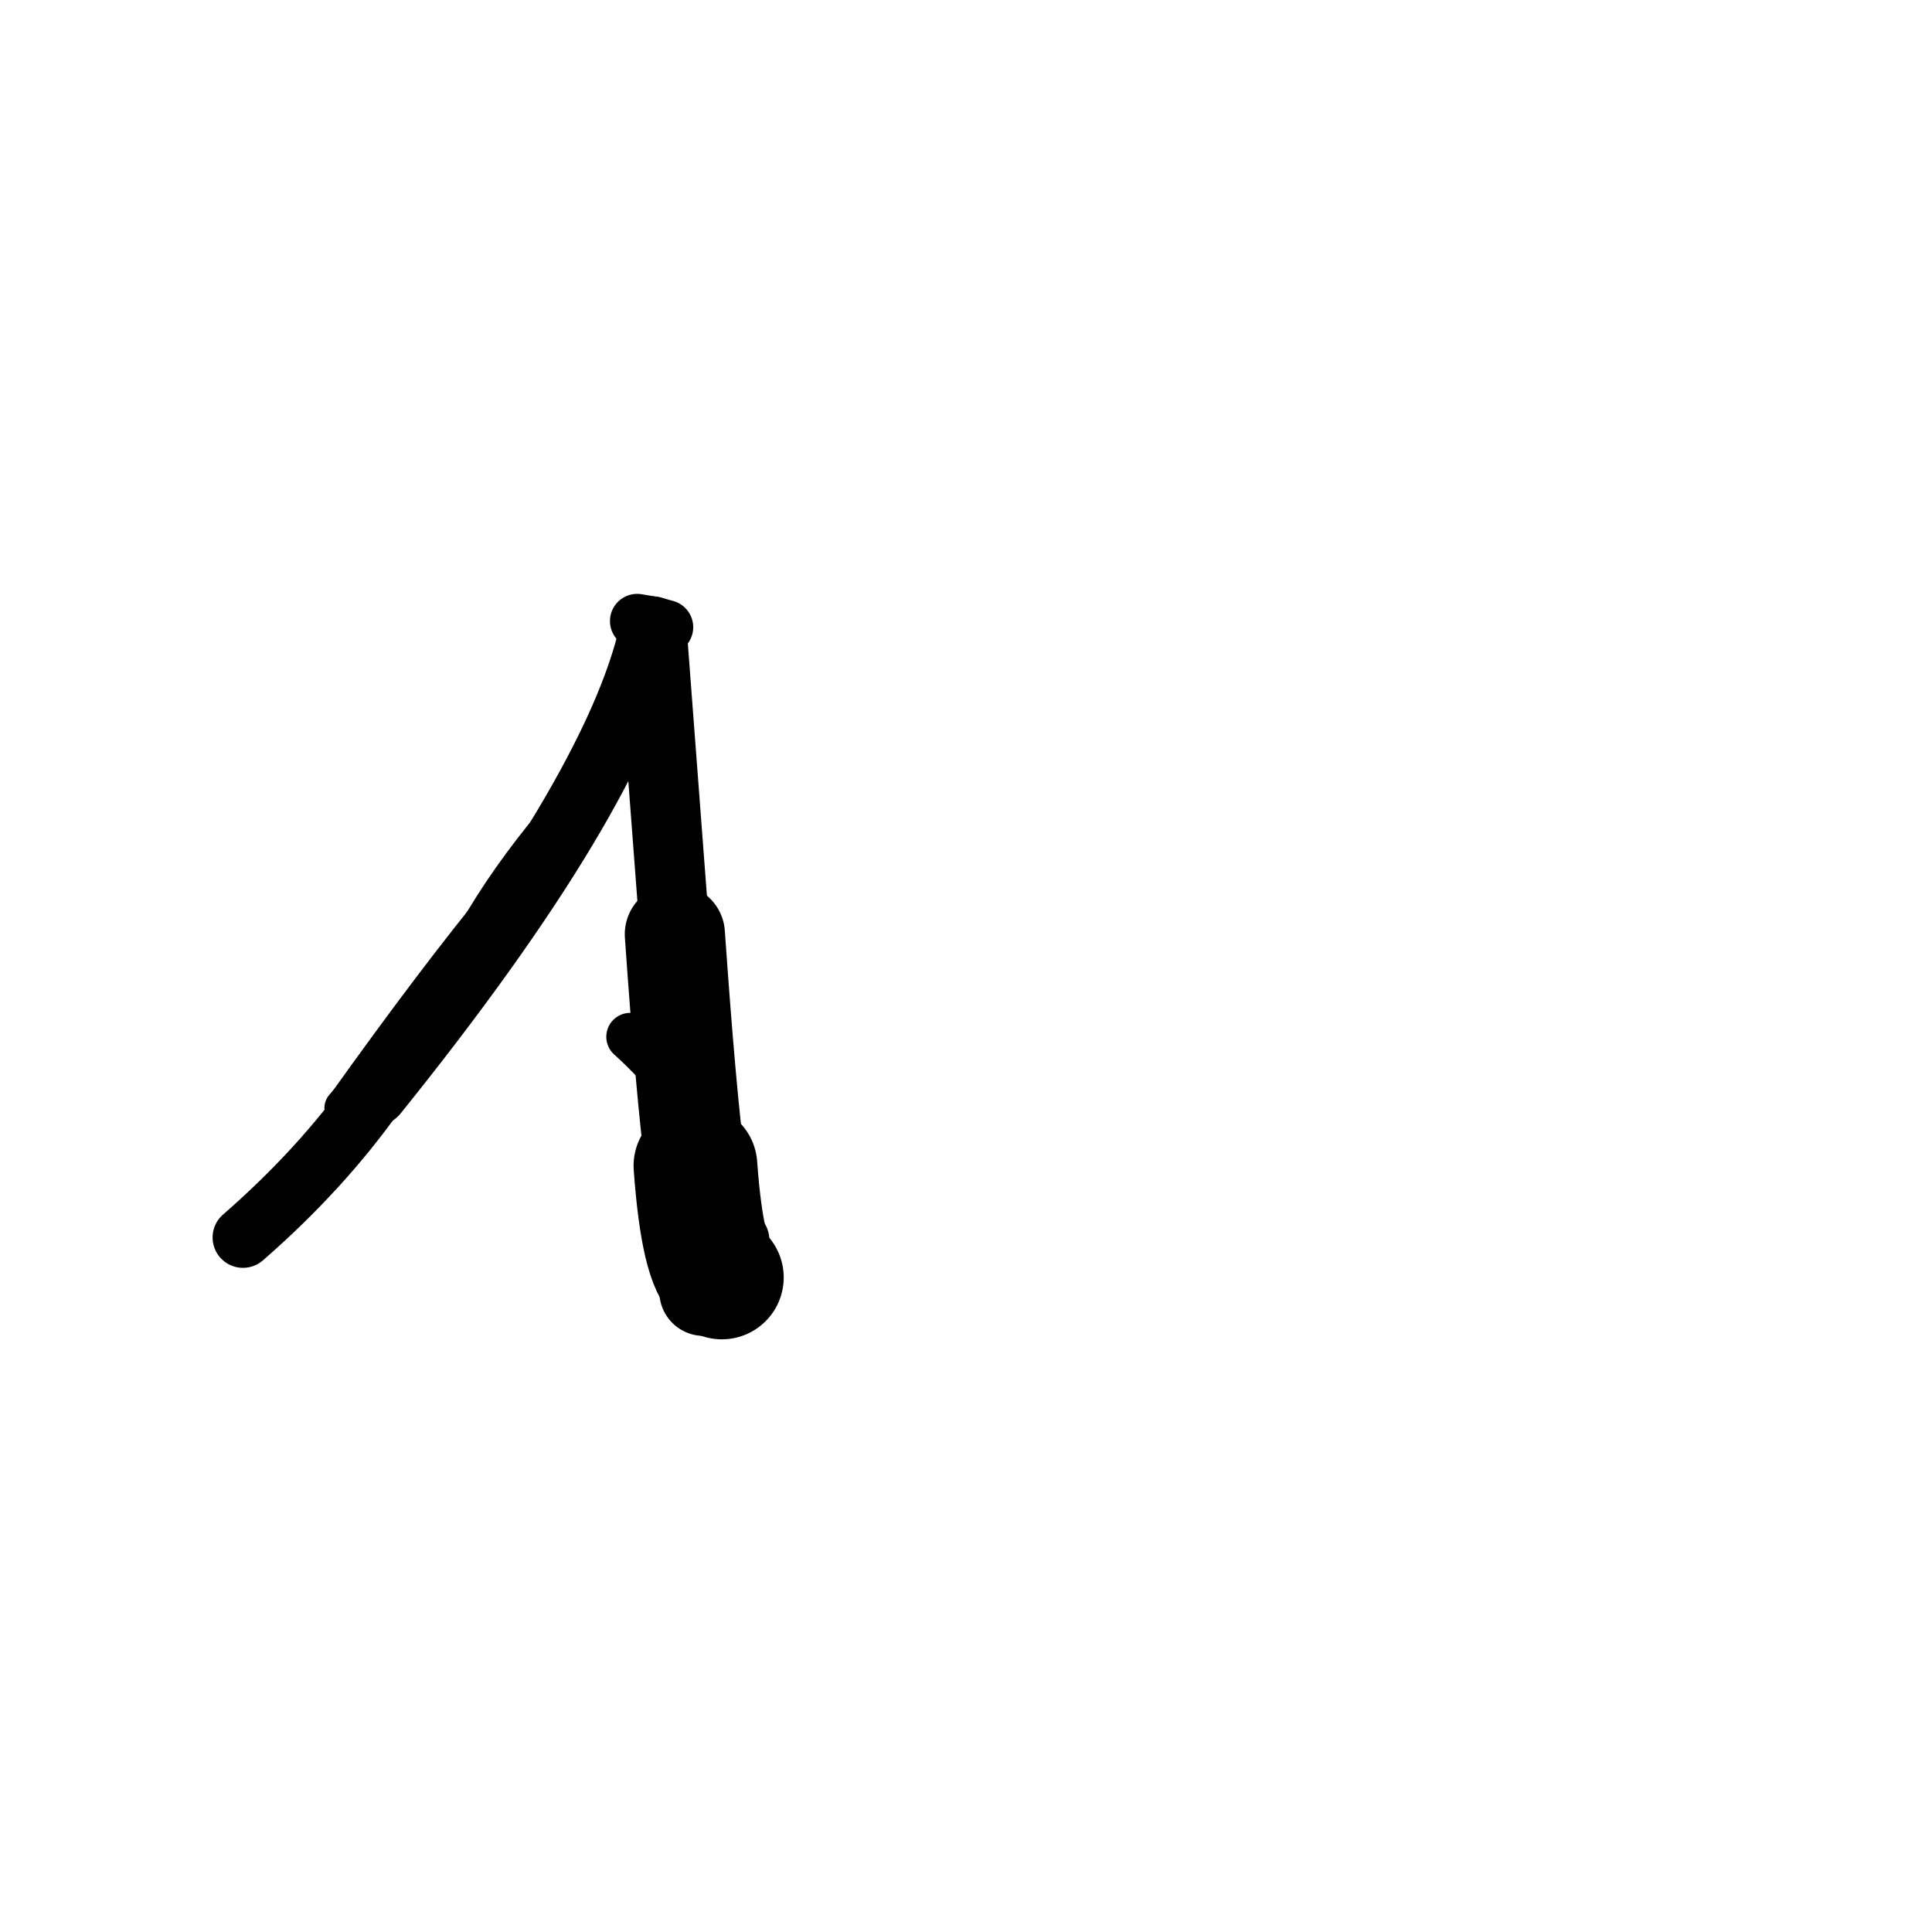 <?xml version="1.0" ?>
<svg height="140" width="140" xmlns="http://www.w3.org/2000/svg">
  <path d="M 52.308, 92.57 Q 50.916, 91.628, 50.394, 84.478 " fill="none" id="curve_1" stroke="#000000" stroke-linecap="round" stroke-linejoin="round" stroke-width="8.966"/>
  <path d="M 50.394, 84.478 Q 49.713, 79.312, 48.903, 67.693 " fill="none" id="curve_1" stroke="#000000" stroke-linecap="round" stroke-linejoin="round" stroke-width="7.259"/>
  <path d="M 48.903, 67.693 Q 48.282, 59.421, 47.241, 45.733 " fill="none" id="curve_1" stroke="#000000" stroke-linecap="round" stroke-linejoin="round" stroke-width="5.053"/>
  <path d="M 47.241, 45.733 Q 44.601, 57.591, 27.185, 79.212 " fill="none" id="curve_1" stroke="#000000" stroke-linecap="round" stroke-linejoin="round" stroke-width="4.722"/>
  <path d="M 27.185, 79.212 Q 23.26, 84.746, 17.606, 89.672 " fill="none" id="curve_1" stroke="#000000" stroke-linecap="round" stroke-linejoin="round" stroke-width="4.402"/>
  <path d="M 50.991, 93.589 Q 52.196, 93.402, 52.654, 92.475 " fill="none" id="curve_2" stroke="#000000" stroke-linecap="round" stroke-linejoin="round" stroke-width="6.429"/>
  <path d="M 36.477, 65.046 Q 31.556, 71.024, 24.956, 80.282 " fill="none" id="curve_3" stroke="#000000" stroke-linecap="round" stroke-linejoin="round" stroke-width="2.799"/>
  <path d="M 24.956, 80.282 Q 31.968, 72.452, 42.509, 57.376 " fill="none" id="curve_3" stroke="#000000" stroke-linecap="round" stroke-linejoin="round" stroke-width="2.894"/>
  <path d="M 48.262, 45.45 Q 47.521, 45.217, 46.171, 45.005 " fill="none" id="curve_4" stroke="#000000" stroke-linecap="round" stroke-linejoin="round" stroke-width="3.943"/>
  <path d="M 32.894, 70.46 Q 36.565, 62.655, 44.641, 54.519 " fill="none" id="curve_5" stroke="#000000" stroke-linecap="round" stroke-linejoin="round" stroke-width="2.464"/>
  <path d="M 53.407, 89.879 Q 52.606, 91.401, 50.326, 92.276 " fill="none" id="curve_6" stroke="#000000" stroke-linecap="round" stroke-linejoin="round" stroke-width="4.695"/>
  <path d="M 45.668, 75.128 Q 46.535, 75.896, 47.69, 77.118 " fill="none" id="curve_7" stroke="#000000" stroke-linecap="round" stroke-linejoin="round" stroke-width="3.466"/>
</svg>
